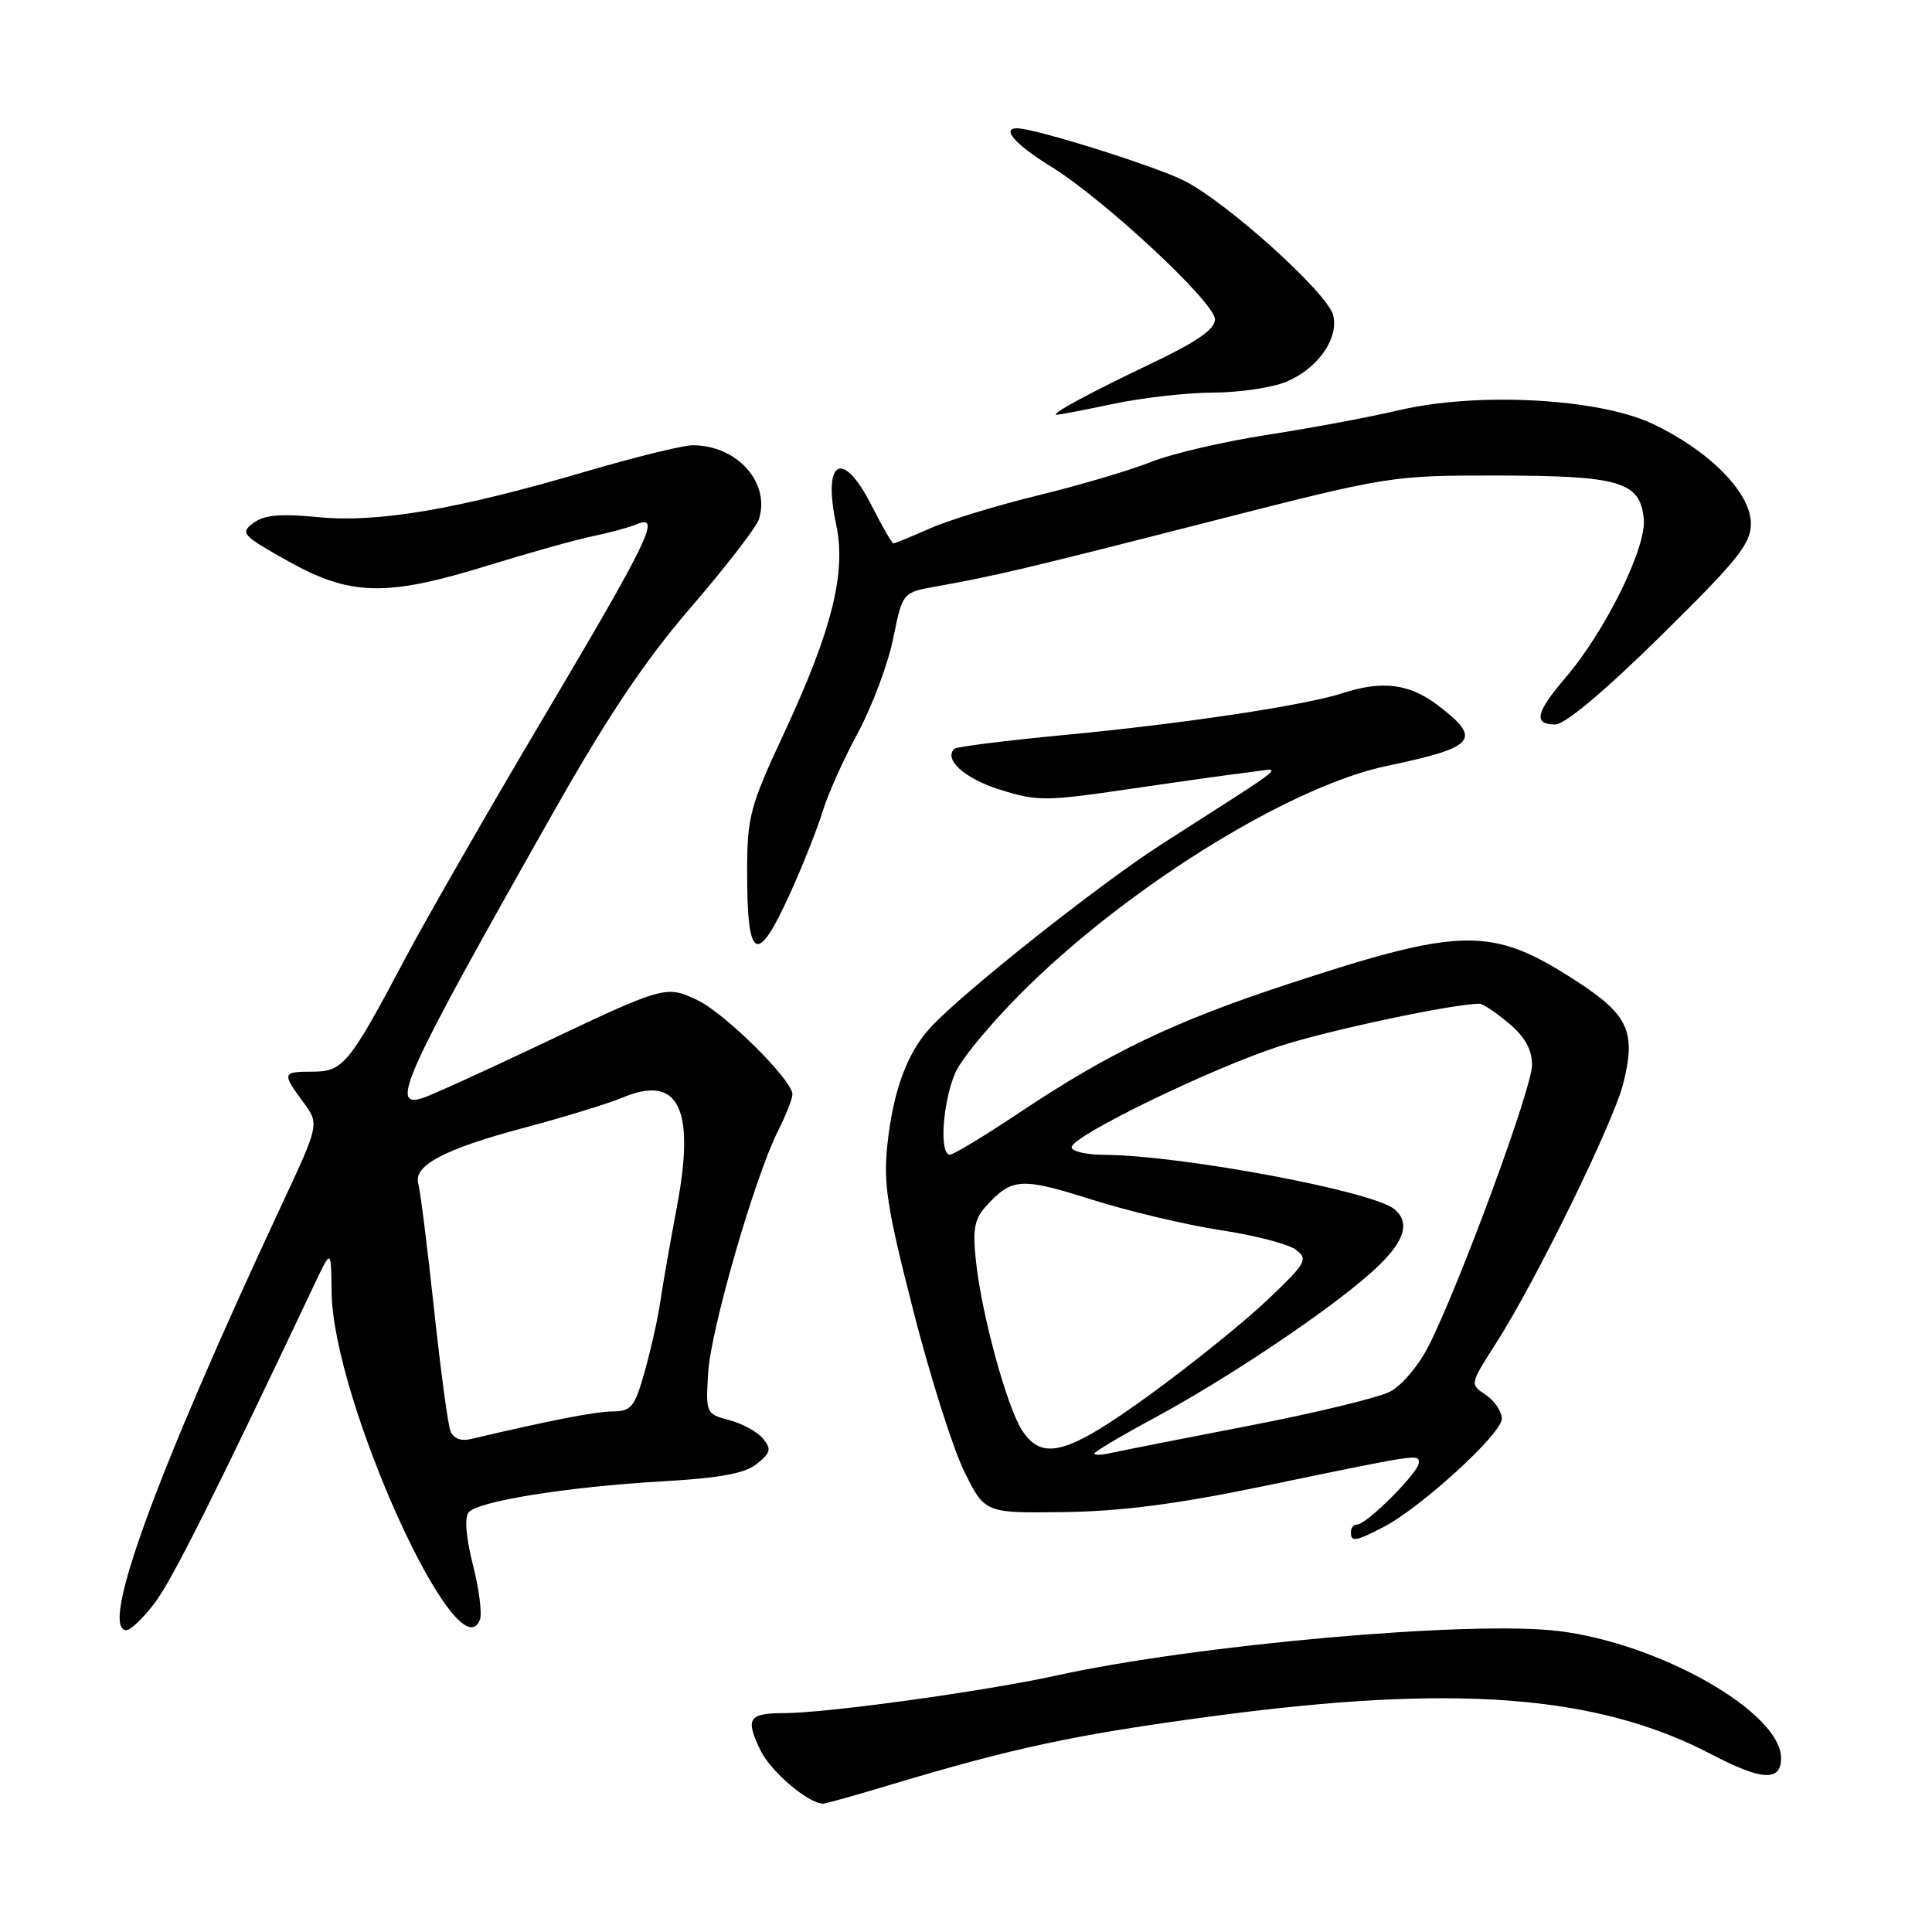 <?xml version="1.0" encoding="UTF-8" standalone="no"?>
<!DOCTYPE svg PUBLIC "-//W3C//DTD SVG 1.1//EN" "http://www.w3.org/Graphics/SVG/1.1/DTD/svg11.dtd" >
<svg xmlns="http://www.w3.org/2000/svg" xmlns:xlink="http://www.w3.org/1999/xlink" version="1.1" viewBox="0 0 256 256">
 <g >
 <path fill="currentColor"
d=" M 118.07 236.47 C 134.27 231.60 142.51 229.84 160.44 227.44 C 192.69 223.10 211.56 224.53 226.70 232.42 C 233.47 235.96 236.00 236.10 236.00 232.97 C 236.00 226.91 220.00 217.77 206.50 216.12 C 194.92 214.70 158.63 217.92 140.00 222.01 C 130.43 224.11 109.52 227.00 103.85 227.00 C 99.19 227.00 98.73 227.73 100.76 231.92 C 102.12 234.74 107.11 238.98 109.07 239.00 C 109.39 239.00 113.44 237.86 118.07 236.47 Z  M 20.48 212.43 C 22.77 209.44 28.45 198.10 41.75 170.00 C 43.88 165.50 43.88 165.50 43.94 171.20 C 44.09 185.42 60.71 222.13 63.59 214.62 C 63.90 213.82 63.48 210.54 62.66 207.33 C 61.75 203.75 61.53 201.07 62.09 200.40 C 63.32 198.91 75.21 197.01 87.83 196.28 C 95.47 195.84 98.72 195.24 100.30 193.96 C 102.13 192.48 102.24 192.00 101.09 190.61 C 100.35 189.72 98.34 188.62 96.62 188.17 C 93.55 187.36 93.51 187.26 93.83 181.93 C 94.18 176.11 100.03 155.90 103.12 149.79 C 104.15 147.75 105.00 145.59 105.00 145.00 C 105.00 143.12 96.05 134.25 92.42 132.53 C 88.22 130.54 88.12 130.56 71.24 138.58 C 63.94 142.04 57.08 145.16 55.99 145.50 C 51.56 146.91 53.50 142.65 73.24 107.78 C 80.61 94.76 85.49 87.49 91.61 80.40 C 96.19 75.09 100.22 69.87 100.56 68.80 C 102.10 63.95 97.67 59.00 91.78 59.00 C 90.51 59.00 84.12 60.57 77.59 62.49 C 60.51 67.52 50.02 69.30 42.11 68.52 C 37.15 68.04 35.02 68.23 33.58 69.29 C 31.79 70.63 32.08 70.95 38.18 74.36 C 46.46 78.99 51.22 79.09 64.63 74.94 C 70.06 73.26 76.30 71.51 78.50 71.06 C 80.70 70.61 83.36 69.89 84.41 69.45 C 87.64 68.11 86.06 71.39 71.99 95.13 C 64.69 107.43 56.46 121.78 53.69 127.00 C 46.27 141.02 45.46 142.00 41.43 142.00 C 37.39 142.00 37.34 142.18 40.16 146.01 C 42.33 148.93 42.33 148.93 37.29 159.72 C 20.65 195.34 13.11 216.00 16.75 216.00 C 17.31 216.00 18.99 214.39 20.48 212.43 Z  M 183.30 202.35 C 188.23 199.82 199.00 189.97 199.00 188.00 C 199.00 187.03 198.04 185.61 196.88 184.83 C 194.75 183.42 194.75 183.42 198.25 177.96 C 203.52 169.72 213.77 148.78 215.08 143.61 C 216.82 136.70 215.79 134.47 208.81 129.95 C 197.65 122.74 193.81 122.79 170.50 130.45 C 155.60 135.35 147.00 139.47 135.12 147.40 C 130.51 150.48 126.34 153.00 125.87 153.00 C 124.45 153.00 124.88 146.23 126.54 142.24 C 127.40 140.20 131.92 134.84 136.66 130.26 C 150.67 116.72 171.39 104.06 183.80 101.48 C 195.56 99.02 196.45 97.97 190.57 93.49 C 186.79 90.60 183.20 90.13 177.96 91.83 C 172.88 93.48 156.65 95.92 140.82 97.41 C 133.19 98.14 126.72 98.95 126.45 99.22 C 125.02 100.65 127.81 103.15 132.48 104.63 C 137.44 106.19 138.52 106.18 149.64 104.55 C 156.16 103.59 163.30 102.59 165.50 102.33 C 170.06 101.78 171.52 100.57 154.00 111.81 C 145.66 117.16 127.64 131.45 123.30 136.14 C 120.21 139.49 118.36 144.49 117.59 151.60 C 117.03 156.81 117.53 160.04 121.00 173.60 C 123.23 182.35 126.28 191.97 127.78 195.00 C 130.50 200.50 130.50 200.50 141.00 200.36 C 148.48 200.26 155.95 199.30 167.00 197.01 C 188.39 192.58 188.00 192.64 188.00 193.84 C 188.00 195.08 181.09 202.00 179.85 202.00 C 179.38 202.00 179.00 202.45 179.00 203.00 C 179.00 204.36 179.57 204.27 183.30 202.35 Z  M 104.75 118.25 C 106.43 114.54 108.34 109.70 109.01 107.50 C 109.67 105.30 111.77 100.62 113.67 97.11 C 115.56 93.59 117.67 87.97 118.35 84.61 C 119.59 78.50 119.59 78.50 124.04 77.71 C 131.83 76.32 135.97 75.34 160.38 69.10 C 184.10 63.04 184.34 63.00 198.38 63.01 C 214.67 63.03 217.33 63.82 217.81 68.76 C 218.18 72.55 212.71 83.64 207.42 89.82 C 203.49 94.41 203.14 96.00 206.07 96.00 C 207.36 96.00 212.60 91.61 220.07 84.25 C 230.29 74.19 232.01 72.05 232.00 69.36 C 232.00 65.29 226.50 59.72 219.00 56.17 C 211.81 52.76 195.68 51.91 185.26 54.38 C 181.54 55.26 173.78 56.71 168.02 57.60 C 162.25 58.49 155.28 60.11 152.52 61.21 C 149.76 62.31 143.04 64.30 137.59 65.63 C 132.14 66.96 125.67 68.93 123.22 70.02 C 120.76 71.11 118.59 72.00 118.39 72.00 C 118.19 72.00 116.89 69.75 115.50 67.00 C 111.65 59.41 108.96 60.87 110.80 69.53 C 112.15 75.84 110.26 83.44 103.99 96.93 C 99.31 106.99 99.00 108.17 99.00 115.67 C 99.00 127.44 100.33 128.04 104.75 118.25 Z  M 147.50 53.52 C 151.35 52.70 157.33 52.03 160.78 52.02 C 164.24 52.01 168.59 51.36 170.45 50.58 C 174.61 48.85 177.43 44.83 176.65 41.76 C 175.90 38.83 162.72 26.92 156.96 23.97 C 153.18 22.04 137.14 17.00 134.76 17.00 C 132.64 17.00 134.56 19.17 139.19 22.02 C 146.26 26.37 160.98 40.08 160.99 42.31 C 161.00 43.61 158.62 45.27 152.75 48.07 C 144.26 52.12 139.12 54.90 140.00 54.96 C 140.28 54.98 143.65 54.33 147.50 53.52 Z  M 59.68 189.61 C 59.35 188.74 58.36 181.39 57.49 173.27 C 56.62 165.15 55.69 157.77 55.43 156.88 C 54.71 154.45 58.83 152.26 69.51 149.42 C 74.74 148.03 80.60 146.23 82.53 145.42 C 89.92 142.33 92.16 146.86 89.69 159.93 C 88.80 164.64 87.81 170.30 87.49 172.50 C 87.17 174.70 86.24 178.86 85.42 181.75 C 84.11 186.43 83.65 187.00 81.22 187.02 C 78.93 187.03 73.06 188.17 62.39 190.68 C 61.05 191.00 60.06 190.60 59.68 189.61 Z  M 145.00 192.61 C 145.00 192.37 148.49 190.30 152.75 188.00 C 162.43 182.79 175.56 174.02 181.49 168.80 C 186.03 164.80 187.05 162.12 184.75 160.21 C 181.85 157.82 156.41 153.06 146.25 153.02 C 143.91 153.01 142.00 152.55 142.00 152.01 C 142.00 150.54 160.31 141.64 169.50 138.64 C 175.98 136.52 192.58 133.00 196.05 133.00 C 196.49 133.00 198.23 134.17 199.92 135.59 C 202.08 137.40 203.00 139.06 203.00 141.13 C 203.00 144.17 193.56 169.83 189.36 178.23 C 188.03 180.89 185.76 183.59 184.19 184.40 C 182.65 185.20 174.21 187.24 165.44 188.93 C 156.68 190.62 148.49 192.24 147.25 192.52 C 146.01 192.81 145.00 192.84 145.00 192.61 Z  M 135.44 189.54 C 133.44 186.50 130.10 174.29 129.33 167.22 C 128.86 162.93 129.10 161.55 130.61 159.88 C 134.06 156.06 135.27 155.98 144.59 158.93 C 149.49 160.48 157.20 162.31 161.72 163.00 C 166.24 163.68 170.74 164.85 171.72 165.60 C 173.37 166.86 173.08 167.36 167.96 172.23 C 164.91 175.13 157.93 180.76 152.46 184.74 C 141.45 192.73 138.14 193.67 135.44 189.54 Z "/>
</g>
</svg>
